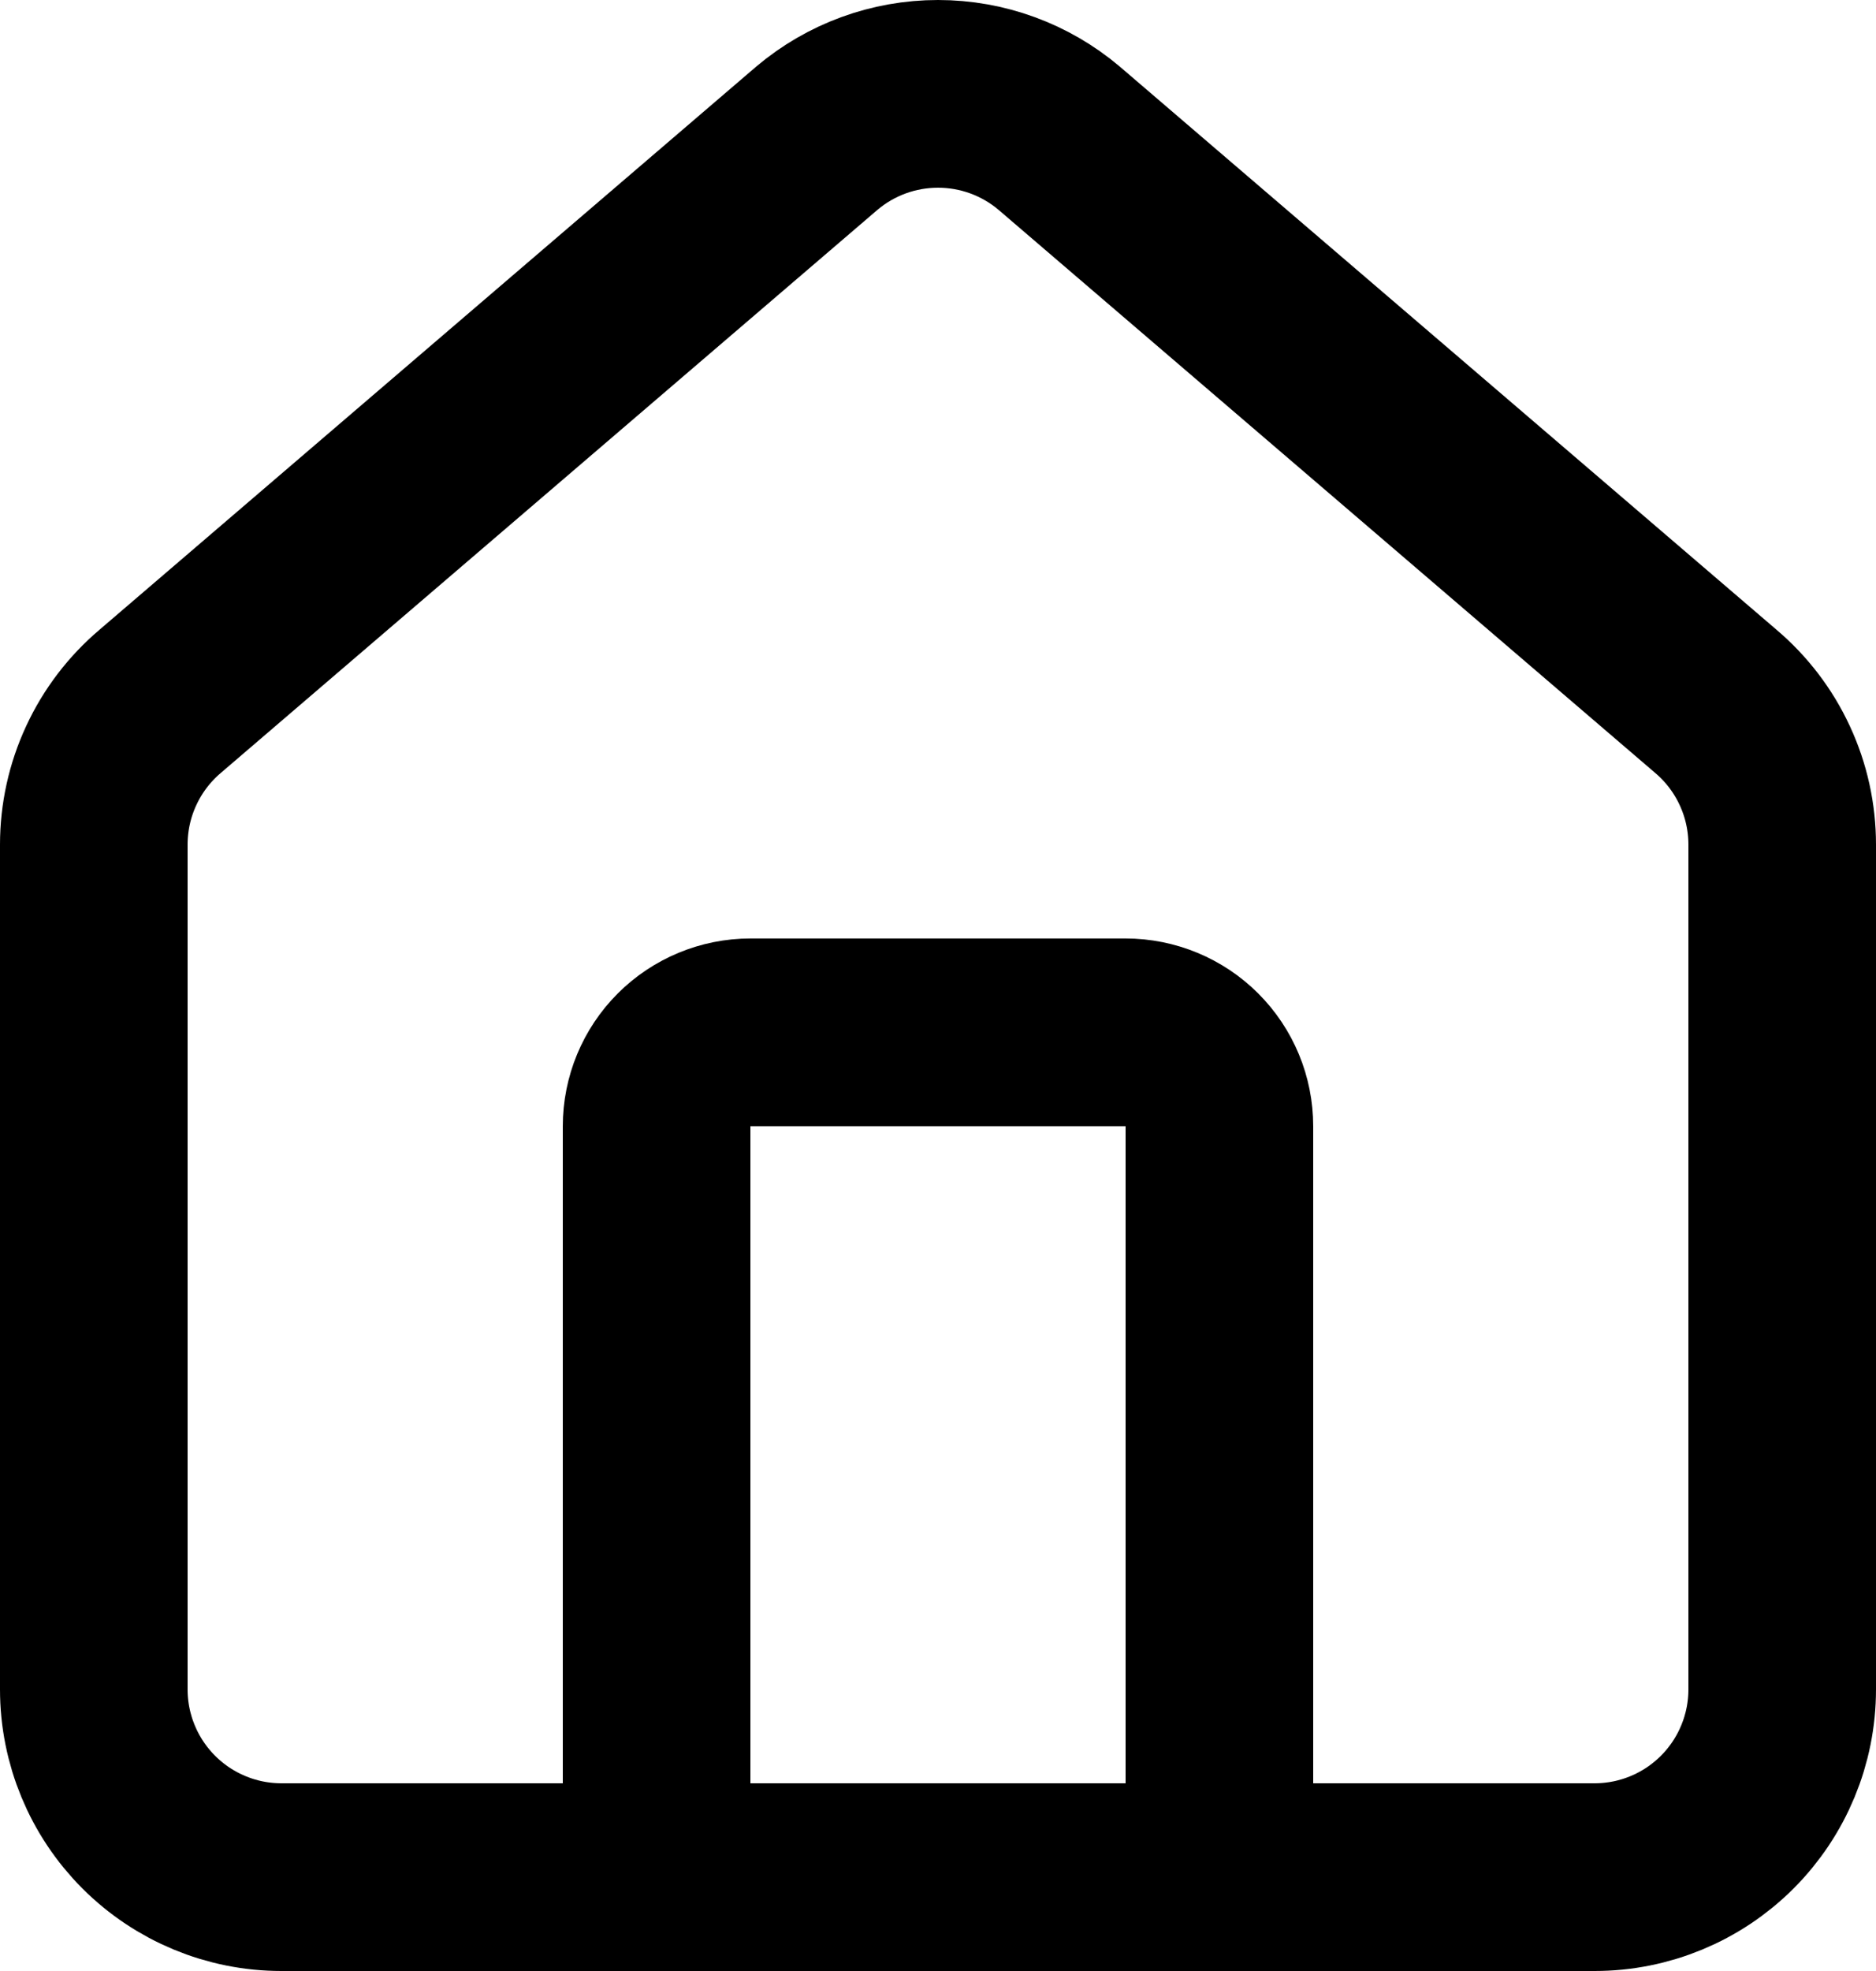 <svg width="20" height="21" viewBox="0 0 20 21" fill="none" xmlns="http://www.w3.org/2000/svg">
<path d="M13 20V11.999C13 11.734 12.895 11.48 12.707 11.292C12.52 11.105 12.265 10.999 12 10.999H8C7.735 10.999 7.48 11.105 7.293 11.292C7.105 11.48 7 11.734 7 11.999V20" stroke="black" stroke-width="2" stroke-linecap="round" stroke-linejoin="round"/>
<path d="M1 8.999C1 8.709 1.063 8.421 1.186 8.157C1.308 7.893 1.487 7.659 1.709 7.471L8.709 1.472C9.07 1.167 9.527 1 10 1C10.473 1 10.93 1.167 11.291 1.472L18.291 7.471C18.513 7.659 18.692 7.893 18.814 8.157C18.937 8.421 19 8.709 19 8.999V18C19 18.53 18.789 19.039 18.414 19.414C18.039 19.789 17.53 20 17 20H3C2.47 20 1.961 19.789 1.586 19.414C1.211 19.039 1 18.53 1 18V8.999Z" stroke="black" stroke-width="2" stroke-linecap="round" stroke-linejoin="round"/>
</svg>
